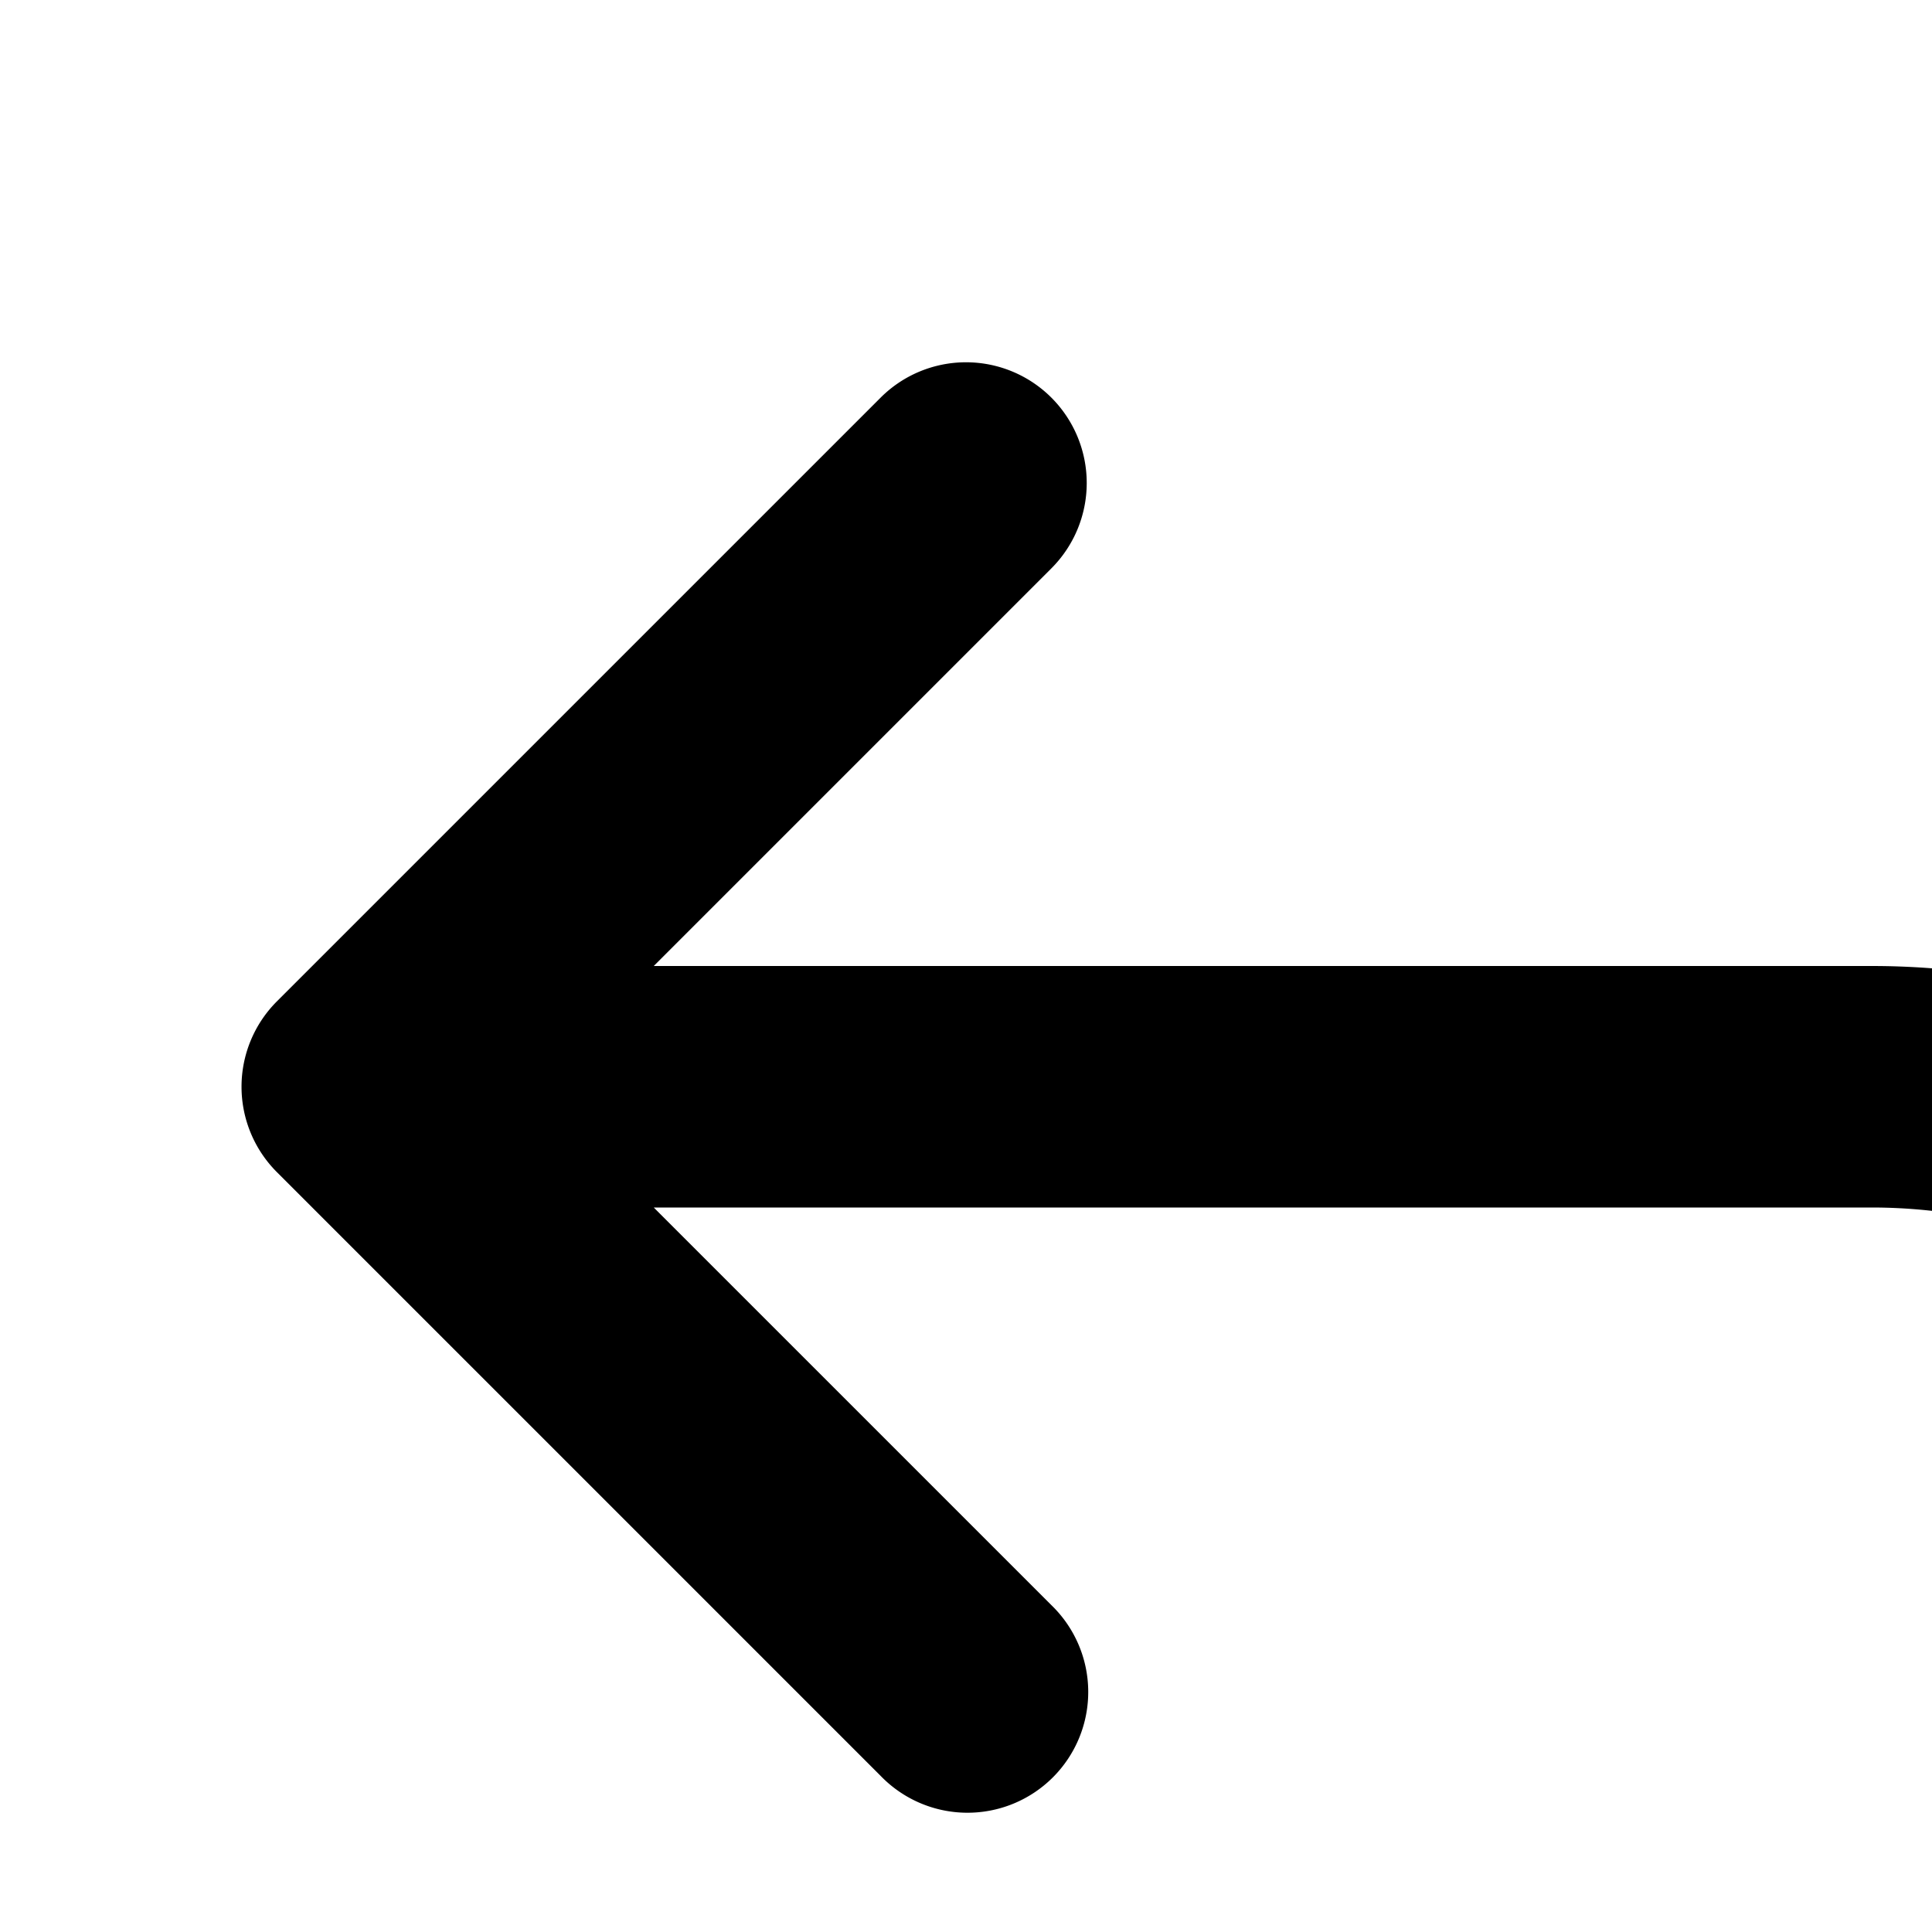 <svg xmlns="http://www.w3.org/2000/svg" viewBox="0 0 16 16"><path d="M8.707 3.293a1 1 0 0 1 0 1.414L5.414 8H15.5a6.5 6.5 0 1 1 0 13H12a1 1 0 1 1 0-2h3.5a4.5 4.5 0 1 0 0-9H5.414l3.293 3.293a1 1 0 1 1-1.414 1.414l-5-5a1 1 0 0 1 0-1.414l5-5a1 1 0 0 1 1.414 0z"/></svg>